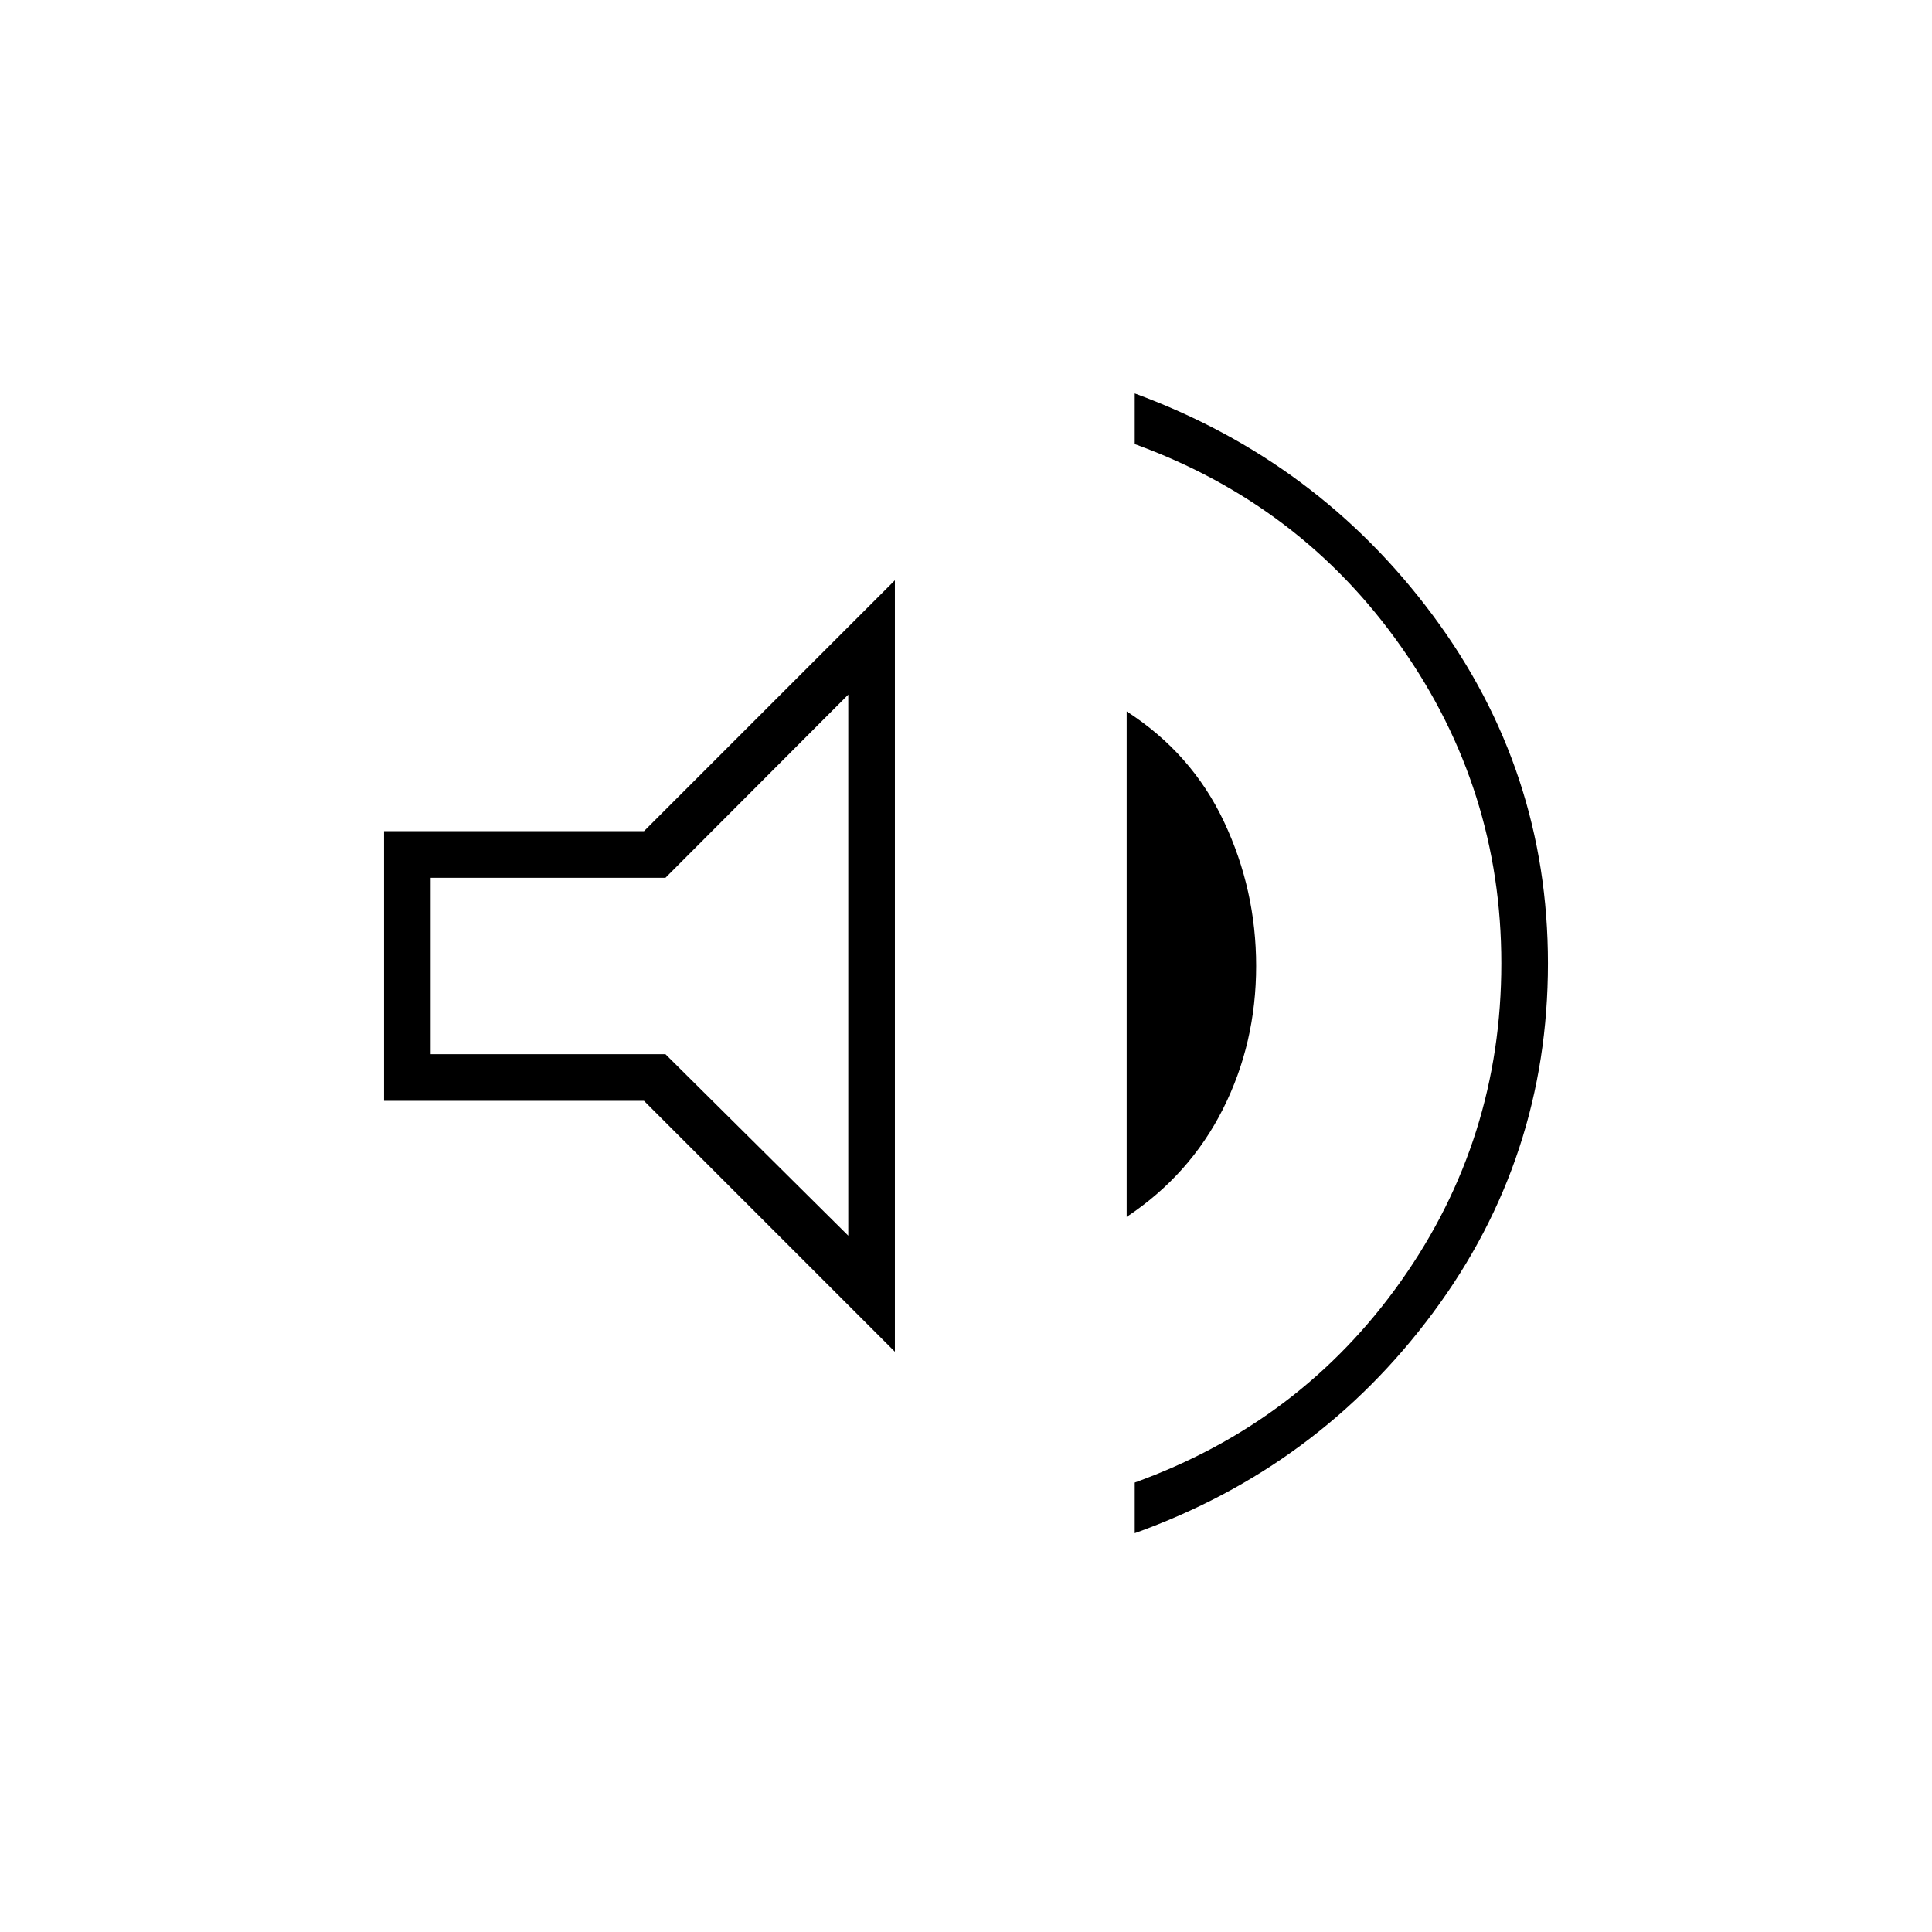 <svg xmlns="http://www.w3.org/2000/svg" height="40" viewBox="0 -960 960 960" width="40"><path d="M563.833-198.167v-25.166q82.667-29.833 132.417-100.25T746-481.333q0-86.5-49.75-157.25-49.75-70.751-132.417-100.751V-764.5Q655-731 712.083-654.083q57.084 76.916 57.084 172.75 0 96.666-57.084 173.583Q655-230.833 563.833-198.167ZM190.833-413v-134H320l124.667-124.667v383.334L320-413H190.833Zm369 57.667V-606.5q32.334 20.833 48.334 54.75t16 71.75q0 38.333-16.5 71.083t-47.834 53.584ZM421.5-614.834l-90.833 91.001H214v87.666h116.667L421.5-346v-268.834ZM323.5-480Z"/></svg>